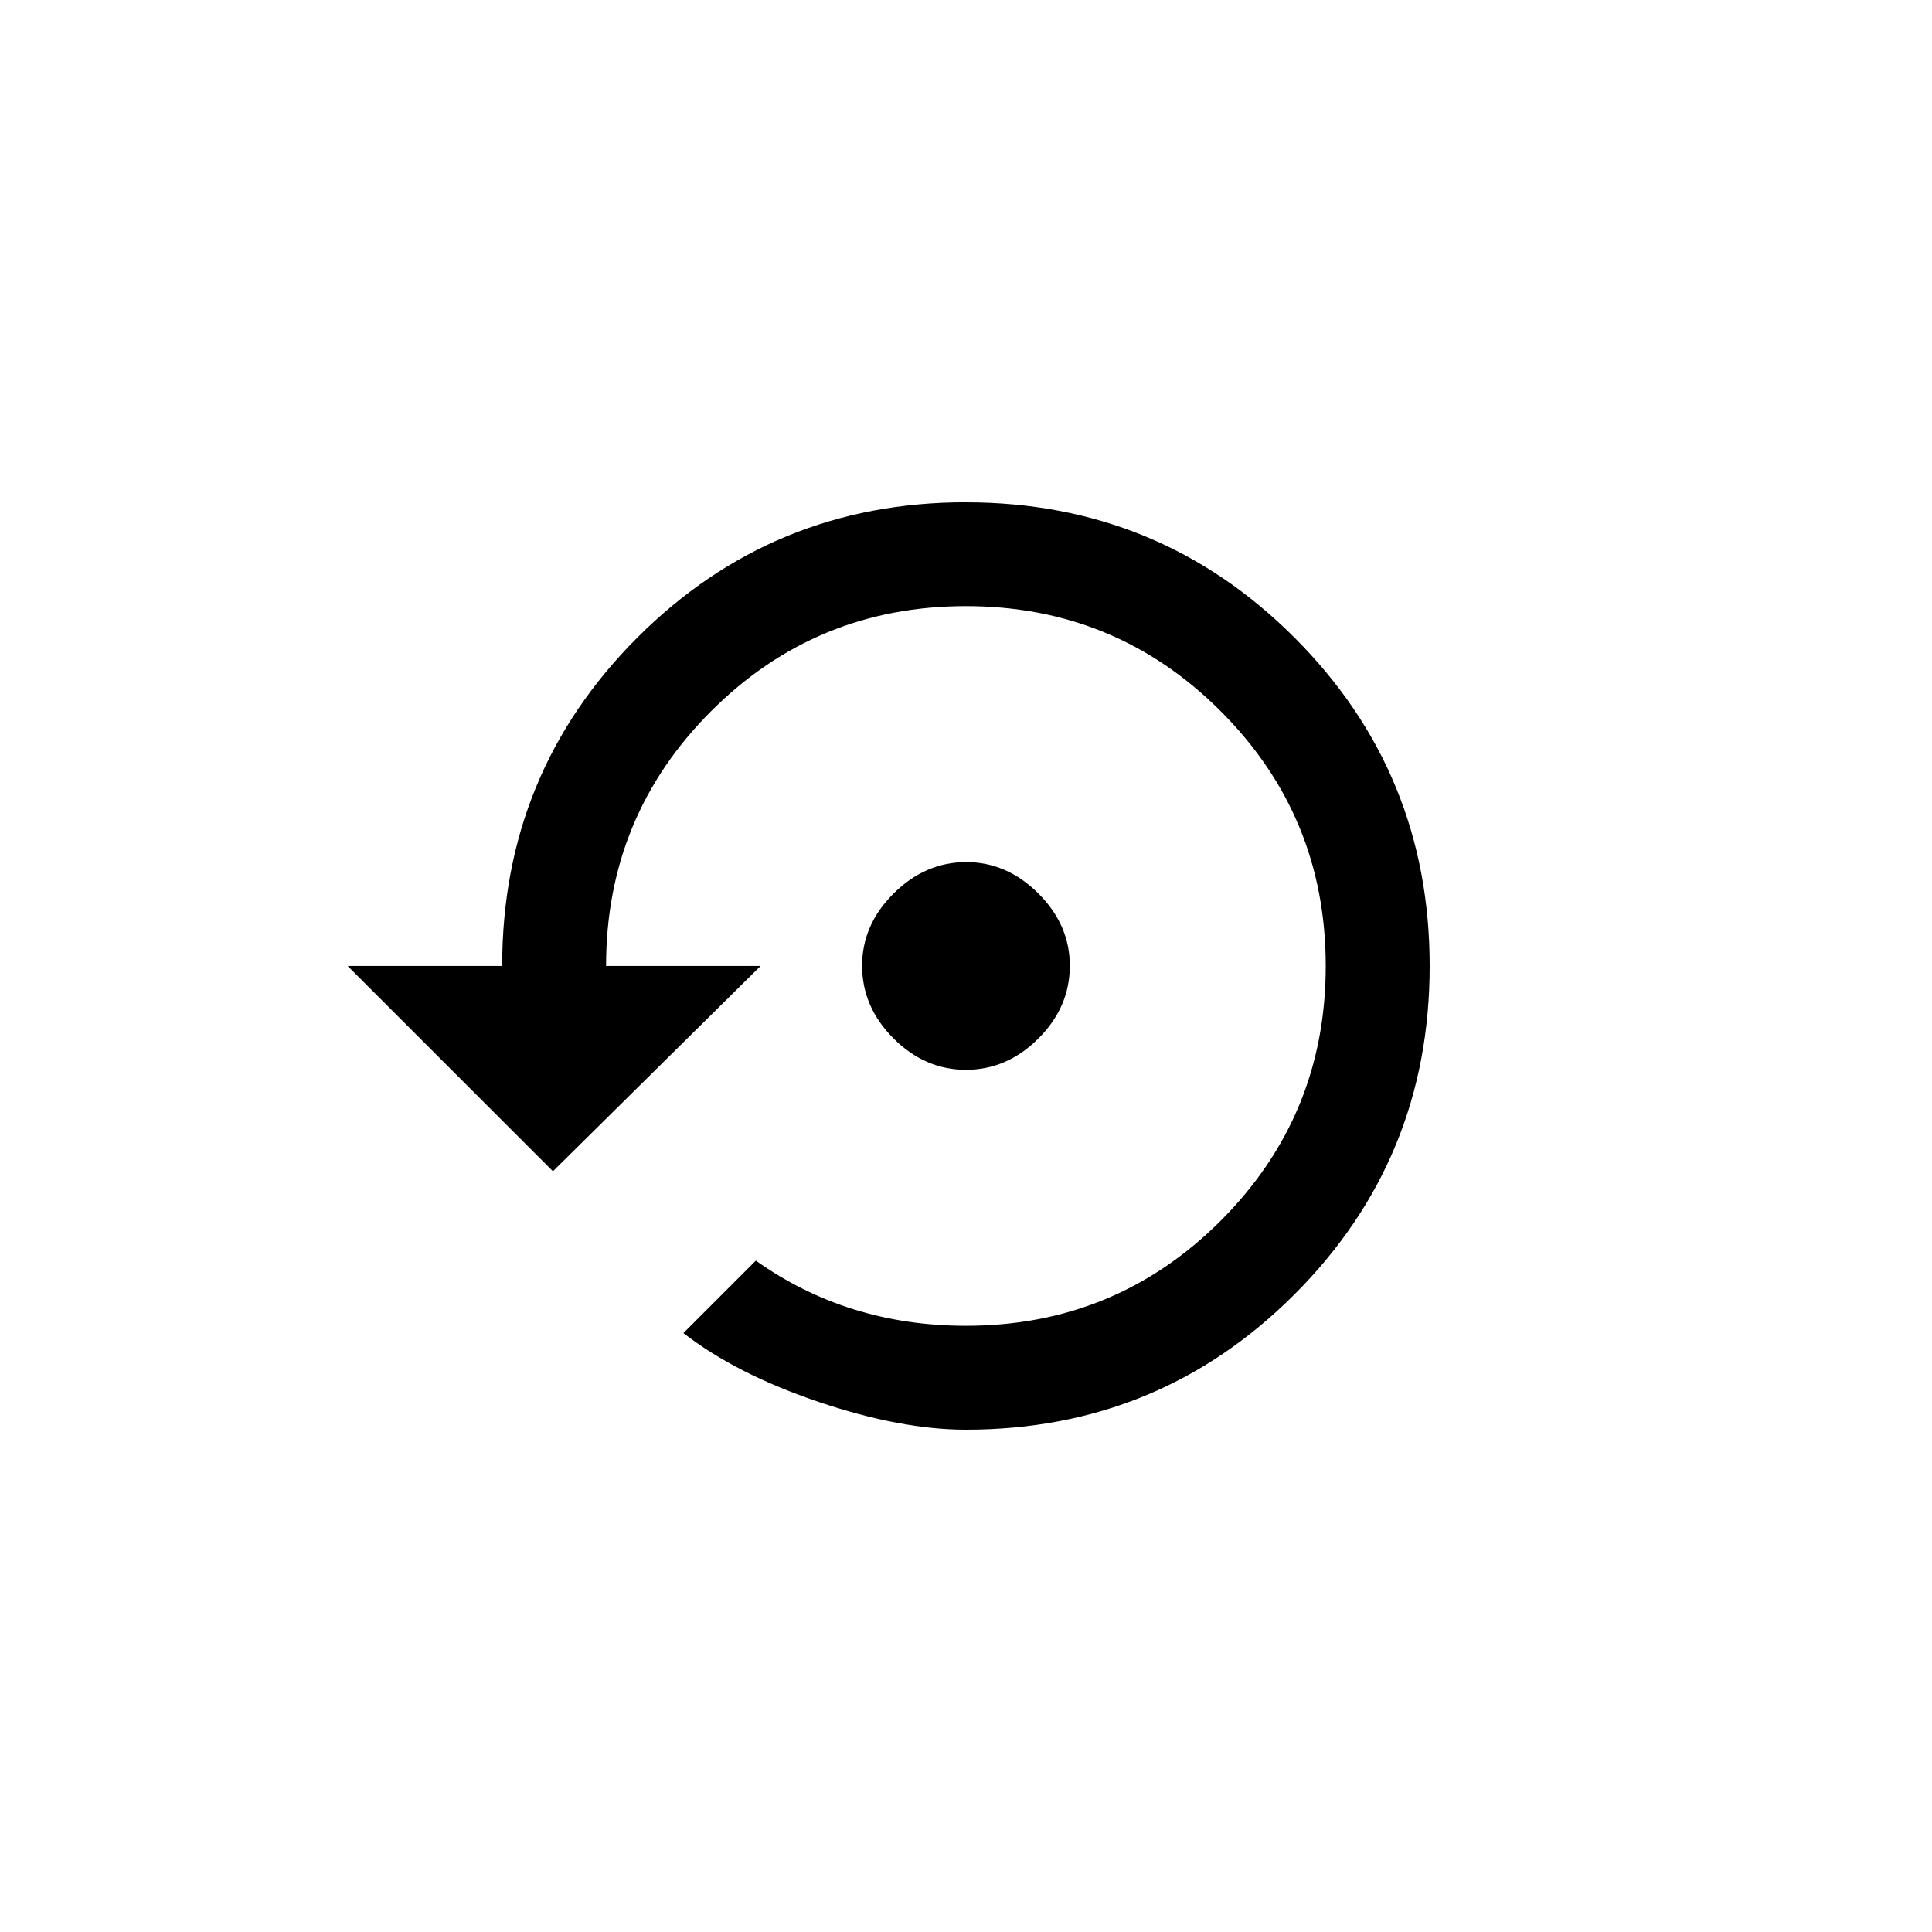 <!-- Generated by IcoMoon.io -->
<svg version="1.1" xmlns="http://www.w3.org/2000/svg" width="40" height="40" viewBox="0 0 40 40">
<title>mt-settings_backup_restore</title>
<path d="M20 10.4q4 0 6.8 2.8t2.8 6.8-2.8 6.8-6.8 2.8q-1.349 0-3.051-0.575t-2.8-1.425l1.5-1.5q1.9 1.349 4.349 1.349 3.1 0 5.275-2.175t2.175-5.275-2.175-5.275-5.275-2.175-5.275 2.175-2.175 5.275h3.2l-4.3 4.251-4.251-4.251h3.2q0-4 2.8-6.8t6.8-2.8zM22.149 20q0 0.851-0.649 1.5t-1.5 0.649-1.5-0.649-0.651-1.5 0.651-1.5 1.5-0.651 1.5 0.651 0.649 1.5z"></path>
</svg>
